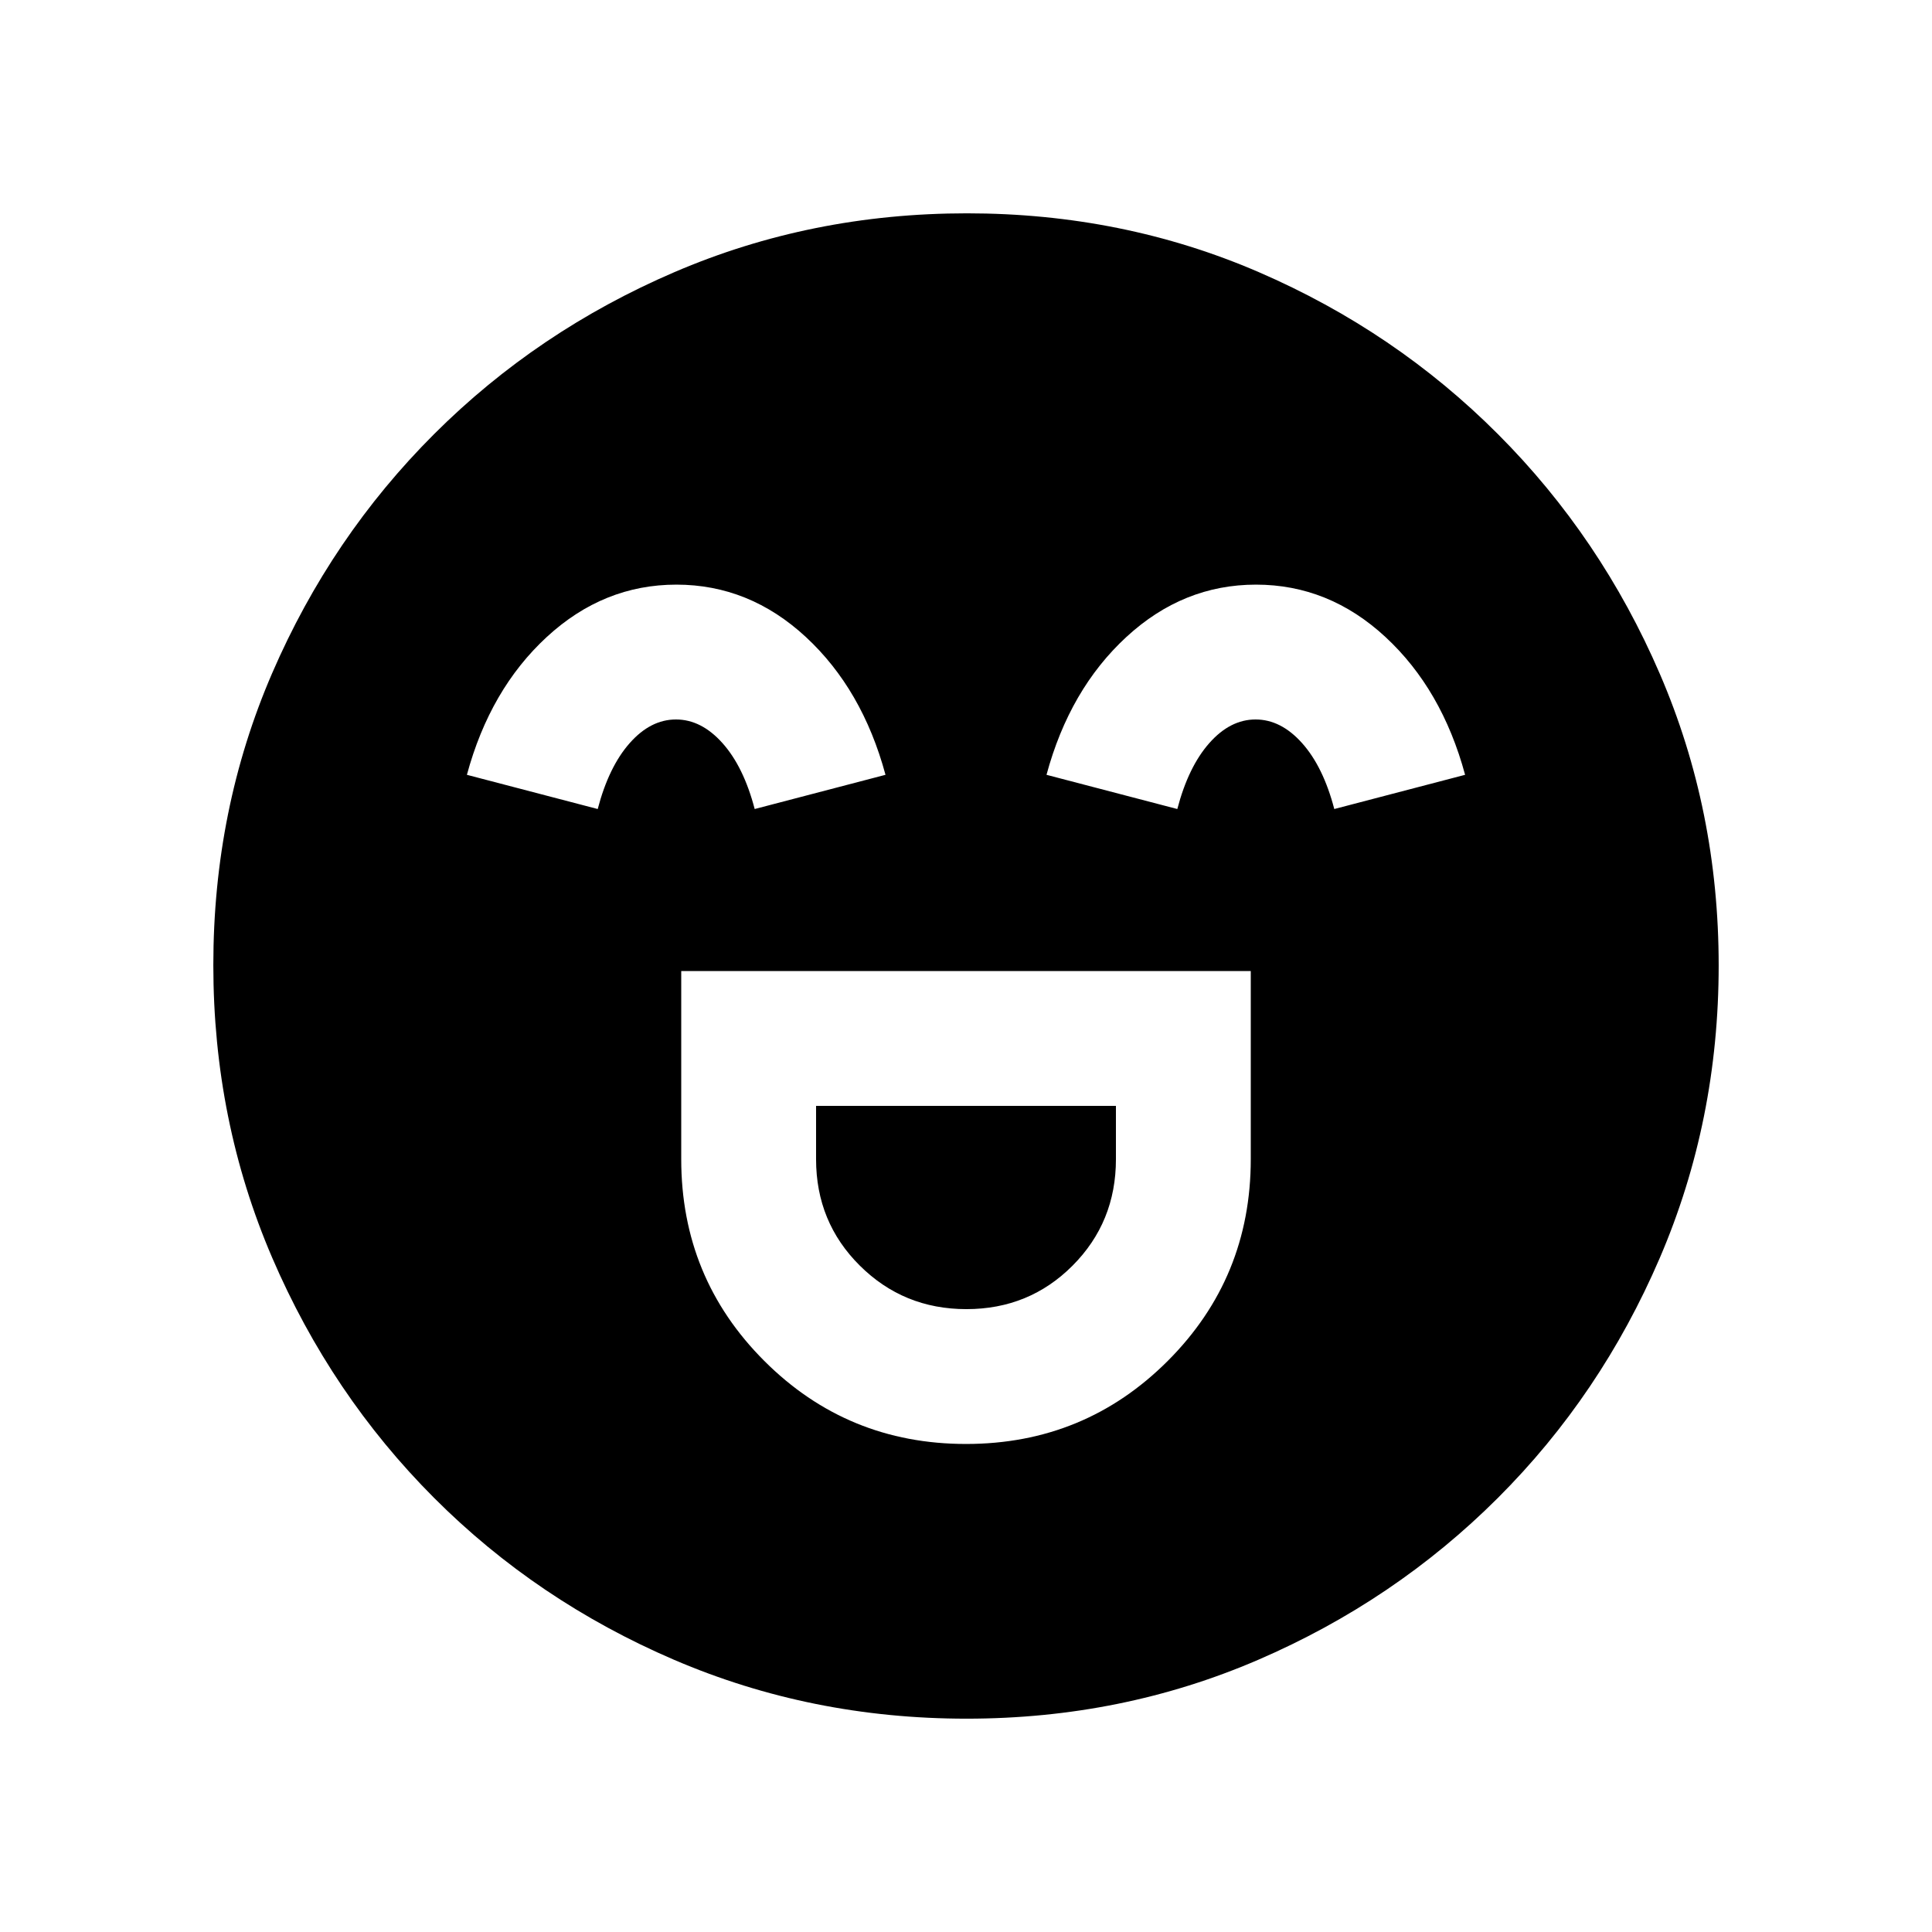 <svg xmlns="http://www.w3.org/2000/svg" height="20" viewBox="0 -960 960 960" width="20"><path d="M338.5-477.5v93.5q0 58.97 41.27 100.23 41.27 41.27 100.25 41.27t100.23-41.27Q621.5-325.03 621.5-384v-93.5h-283Zm141.7 168q-31.2 0-52.95-21.61-21.75-21.6-21.75-52.89v-26.5h149v26.5q0 31.29-21.55 52.89-21.54 21.61-52.75 21.61Zm-144.11-360q-36.2 0-64.39 26-28.2 26-39.7 68.5l65 17q5.5-21 15.89-32.75 10.38-11.75 23-11.75 12.61 0 23.11 11.75T375-558l65-17q-11.5-42.5-39.6-68.5-28.11-26-64.31-26Zm288 0q-36.2 0-64.39 26-28.2 26-39.7 68.5l65 17q5.5-21 15.89-32.75 10.38-11.75 23-11.75 12.61 0 23.11 11.75T663-558l65-17q-11.5-42.5-39.6-68.5-28.11-26-64.31-26ZM480.28-106q-77.19 0-145.35-29.26-68.15-29.27-119.29-80.5Q164.5-267 135.25-335.05 106-403.09 106-480.46q0-77.45 29.26-145.11 29.27-67.65 80.5-118.79Q267-795.5 335.05-824.75 403.09-854 480.46-854q77.45 0 145.11 29.26 67.65 29.27 118.79 80.5Q795.5-693 824.75-625.19T854-480.28q0 77.19-29.26 145.35-29.27 68.15-80.5 119.29Q693-164.5 625.19-135.25T480.28-106Z"/></svg>
